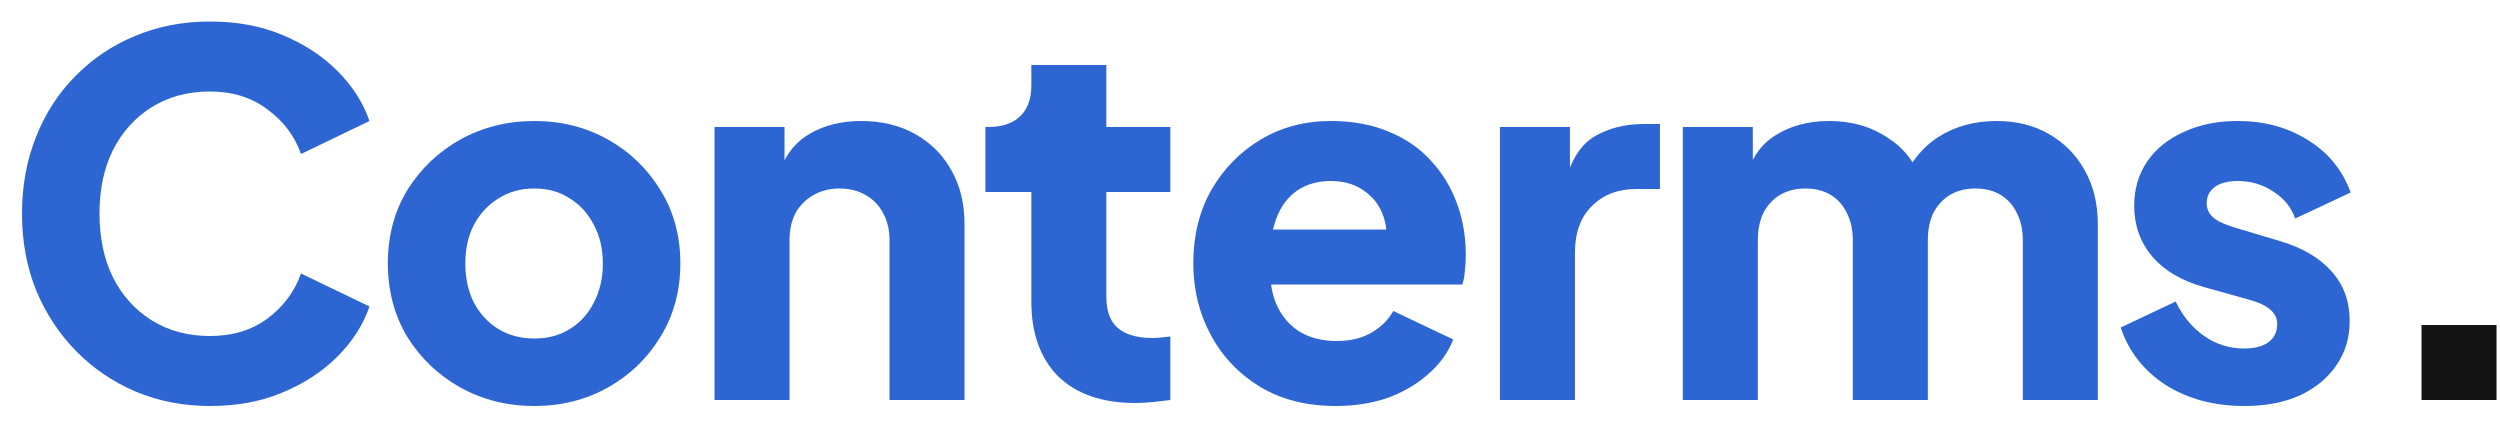 <svg width="100" height="17" viewBox="0 0 100 17" fill="none" xmlns="http://www.w3.org/2000/svg">
<path d="M8.4 16.24C7.333 16.24 6.34 16.047 5.42 15.66C4.513 15.273 3.72 14.733 3.04 14.04C2.36 13.347 1.827 12.533 1.44 11.6C1.067 10.667 0.88 9.647 0.88 8.54C0.88 7.433 1.067 6.413 1.44 5.48C1.813 4.533 2.34 3.72 3.02 3.04C3.7 2.347 4.493 1.813 5.4 1.44C6.32 1.053 7.32 0.86 8.4 0.86C9.48 0.86 10.447 1.04 11.3 1.4C12.167 1.76 12.9 2.24 13.5 2.84C14.1 3.44 14.527 4.107 14.78 4.84L12.04 6.16C11.787 5.44 11.34 4.847 10.7 4.38C10.073 3.9 9.307 3.66 8.4 3.66C7.52 3.66 6.747 3.867 6.08 4.28C5.413 4.693 4.893 5.267 4.52 6C4.16 6.72 3.98 7.567 3.98 8.54C3.98 9.513 4.16 10.367 4.52 11.1C4.893 11.833 5.413 12.407 6.08 12.82C6.747 13.233 7.52 13.44 8.4 13.44C9.307 13.44 10.073 13.207 10.7 12.74C11.34 12.26 11.787 11.66 12.04 10.94L14.78 12.26C14.527 12.993 14.1 13.66 13.5 14.26C12.9 14.86 12.167 15.34 11.3 15.7C10.447 16.06 9.48 16.24 8.4 16.24Z" fill="#2D66D3"/>
<path d="M21.374 16.24C20.294 16.24 19.307 15.993 18.414 15.5C17.534 15.007 16.827 14.333 16.294 13.48C15.774 12.613 15.514 11.633 15.514 10.54C15.514 9.433 15.774 8.453 16.294 7.6C16.827 6.747 17.534 6.073 18.414 5.58C19.307 5.087 20.294 4.84 21.374 4.84C22.454 4.84 23.434 5.087 24.314 5.58C25.194 6.073 25.894 6.747 26.414 7.6C26.947 8.453 27.214 9.433 27.214 10.54C27.214 11.633 26.947 12.613 26.414 13.48C25.894 14.333 25.194 15.007 24.314 15.5C23.434 15.993 22.454 16.24 21.374 16.24ZM21.374 13.54C21.921 13.54 22.394 13.413 22.794 13.16C23.207 12.907 23.527 12.553 23.754 12.1C23.994 11.647 24.114 11.127 24.114 10.54C24.114 9.953 23.994 9.44 23.754 9C23.527 8.547 23.207 8.193 22.794 7.94C22.394 7.673 21.921 7.54 21.374 7.54C20.827 7.54 20.347 7.673 19.934 7.94C19.521 8.193 19.194 8.547 18.954 9C18.727 9.44 18.614 9.953 18.614 10.54C18.614 11.127 18.727 11.647 18.954 12.1C19.194 12.553 19.521 12.907 19.934 13.16C20.347 13.413 20.827 13.54 21.374 13.54Z" fill="#2D66D3"/>
<path d="M28.581 16V5.08H31.381V7.24L31.221 6.76C31.475 6.107 31.881 5.627 32.441 5.32C33.015 5 33.681 4.84 34.441 4.84C35.268 4.84 35.988 5.013 36.601 5.36C37.228 5.707 37.715 6.193 38.061 6.82C38.408 7.433 38.581 8.153 38.581 8.98V16H35.581V9.62C35.581 9.193 35.495 8.827 35.321 8.52C35.161 8.213 34.928 7.973 34.621 7.8C34.328 7.627 33.981 7.54 33.581 7.54C33.195 7.54 32.848 7.627 32.541 7.8C32.235 7.973 31.995 8.213 31.821 8.52C31.661 8.827 31.581 9.193 31.581 9.62V16H28.581Z" fill="#2D66D3"/>
<path d="M45.414 16.12C44.094 16.12 43.067 15.767 42.334 15.06C41.614 14.34 41.254 13.34 41.254 12.06V7.68H39.414V5.08H39.514C40.074 5.08 40.501 4.94 40.794 4.66C41.101 4.38 41.254 3.96 41.254 3.4V2.6H44.254V5.08H46.814V7.68H44.254V11.86C44.254 12.233 44.321 12.547 44.454 12.8C44.587 13.04 44.794 13.22 45.074 13.34C45.354 13.46 45.701 13.52 46.114 13.52C46.207 13.52 46.314 13.513 46.434 13.5C46.554 13.487 46.681 13.473 46.814 13.46V16C46.614 16.027 46.387 16.053 46.134 16.08C45.881 16.107 45.641 16.12 45.414 16.12Z" fill="#2D66D3"/>
<path d="M53.432 16.24C52.272 16.24 51.265 15.987 50.412 15.48C49.559 14.96 48.898 14.267 48.432 13.4C47.965 12.533 47.732 11.573 47.732 10.52C47.732 9.427 47.972 8.453 48.452 7.6C48.945 6.747 49.605 6.073 50.432 5.58C51.258 5.087 52.192 4.84 53.232 4.84C54.099 4.84 54.865 4.98 55.532 5.26C56.199 5.527 56.758 5.907 57.212 6.4C57.678 6.893 58.032 7.467 58.272 8.12C58.512 8.76 58.632 9.46 58.632 10.22C58.632 10.433 58.618 10.647 58.592 10.86C58.578 11.06 58.545 11.233 58.492 11.38H50.312V9.18H56.792L55.372 10.22C55.505 9.647 55.498 9.14 55.352 8.7C55.205 8.247 54.945 7.893 54.572 7.64C54.212 7.373 53.765 7.24 53.232 7.24C52.712 7.24 52.265 7.367 51.892 7.62C51.519 7.873 51.239 8.247 51.052 8.74C50.865 9.233 50.792 9.833 50.832 10.54C50.779 11.153 50.852 11.693 51.052 12.16C51.252 12.627 51.559 12.993 51.972 13.26C52.385 13.513 52.885 13.64 53.472 13.64C54.005 13.64 54.459 13.533 54.832 13.32C55.218 13.107 55.519 12.813 55.732 12.44L58.132 13.58C57.919 14.113 57.578 14.58 57.112 14.98C56.658 15.38 56.118 15.693 55.492 15.92C54.865 16.133 54.178 16.24 53.432 16.24Z" fill="#2D66D3"/>
<path d="M59.998 16V5.08H62.798V7.7L62.598 7.32C62.838 6.4 63.232 5.78 63.778 5.46C64.338 5.127 64.998 4.96 65.758 4.96H66.398V7.56H65.458C64.725 7.56 64.132 7.787 63.678 8.24C63.225 8.68 62.998 9.307 62.998 10.12V16H59.998Z" fill="#2D66D3"/>
<path d="M67.313 16V5.08H70.113V7.74L69.813 7.3C69.973 6.46 70.36 5.84 70.973 5.44C71.587 5.04 72.32 4.84 73.173 4.84C74.08 4.84 74.873 5.073 75.553 5.54C76.247 5.993 76.68 6.607 76.853 7.38L75.993 7.46C76.353 6.567 76.867 5.907 77.533 5.48C78.2 5.053 78.98 4.84 79.873 4.84C80.66 4.84 81.353 5.013 81.953 5.36C82.567 5.707 83.047 6.193 83.393 6.82C83.74 7.433 83.913 8.153 83.913 8.98V16H80.913V9.62C80.913 9.193 80.833 8.827 80.673 8.52C80.527 8.213 80.313 7.973 80.033 7.8C79.753 7.627 79.413 7.54 79.013 7.54C78.627 7.54 78.287 7.627 77.993 7.8C77.713 7.973 77.493 8.213 77.333 8.52C77.187 8.827 77.113 9.193 77.113 9.62V16H74.113V9.62C74.113 9.193 74.033 8.827 73.873 8.52C73.727 8.213 73.513 7.973 73.233 7.8C72.953 7.627 72.613 7.54 72.213 7.54C71.827 7.54 71.487 7.627 71.193 7.8C70.913 7.973 70.693 8.213 70.533 8.52C70.387 8.827 70.313 9.193 70.313 9.62V16H67.313Z" fill="#2D66D3"/>
<path d="M89.767 16.24C88.567 16.24 87.521 15.96 86.627 15.4C85.748 14.827 85.147 14.06 84.828 13.1L87.028 12.06C87.308 12.647 87.688 13.107 88.168 13.44C88.647 13.773 89.181 13.94 89.767 13.94C90.194 13.94 90.521 13.853 90.748 13.68C90.974 13.507 91.088 13.267 91.088 12.96C91.088 12.8 91.047 12.667 90.968 12.56C90.888 12.44 90.767 12.333 90.608 12.24C90.448 12.147 90.248 12.067 90.007 12L88.147 11.48C87.254 11.227 86.567 10.82 86.088 10.26C85.608 9.687 85.368 9.013 85.368 8.24C85.368 7.56 85.541 6.967 85.888 6.46C86.234 5.953 86.721 5.56 87.347 5.28C87.974 4.987 88.694 4.84 89.507 4.84C90.574 4.84 91.507 5.093 92.308 5.6C93.121 6.093 93.694 6.793 94.028 7.7L91.808 8.74C91.647 8.287 91.354 7.927 90.927 7.66C90.514 7.38 90.041 7.24 89.507 7.24C89.121 7.24 88.814 7.32 88.588 7.48C88.374 7.64 88.267 7.86 88.267 8.14C88.267 8.287 88.308 8.42 88.388 8.54C88.468 8.66 88.594 8.767 88.767 8.86C88.954 8.953 89.181 9.04 89.448 9.12L91.188 9.64C92.094 9.907 92.787 10.313 93.267 10.86C93.748 11.393 93.987 12.053 93.987 12.84C93.987 13.52 93.808 14.113 93.448 14.62C93.101 15.127 92.614 15.527 91.987 15.82C91.361 16.1 90.621 16.24 89.767 16.24Z" fill="#2D66D3"/>
<path d="M96.861 16V13H99.861V16H96.861Z" fill="#141414"/>
</svg>
